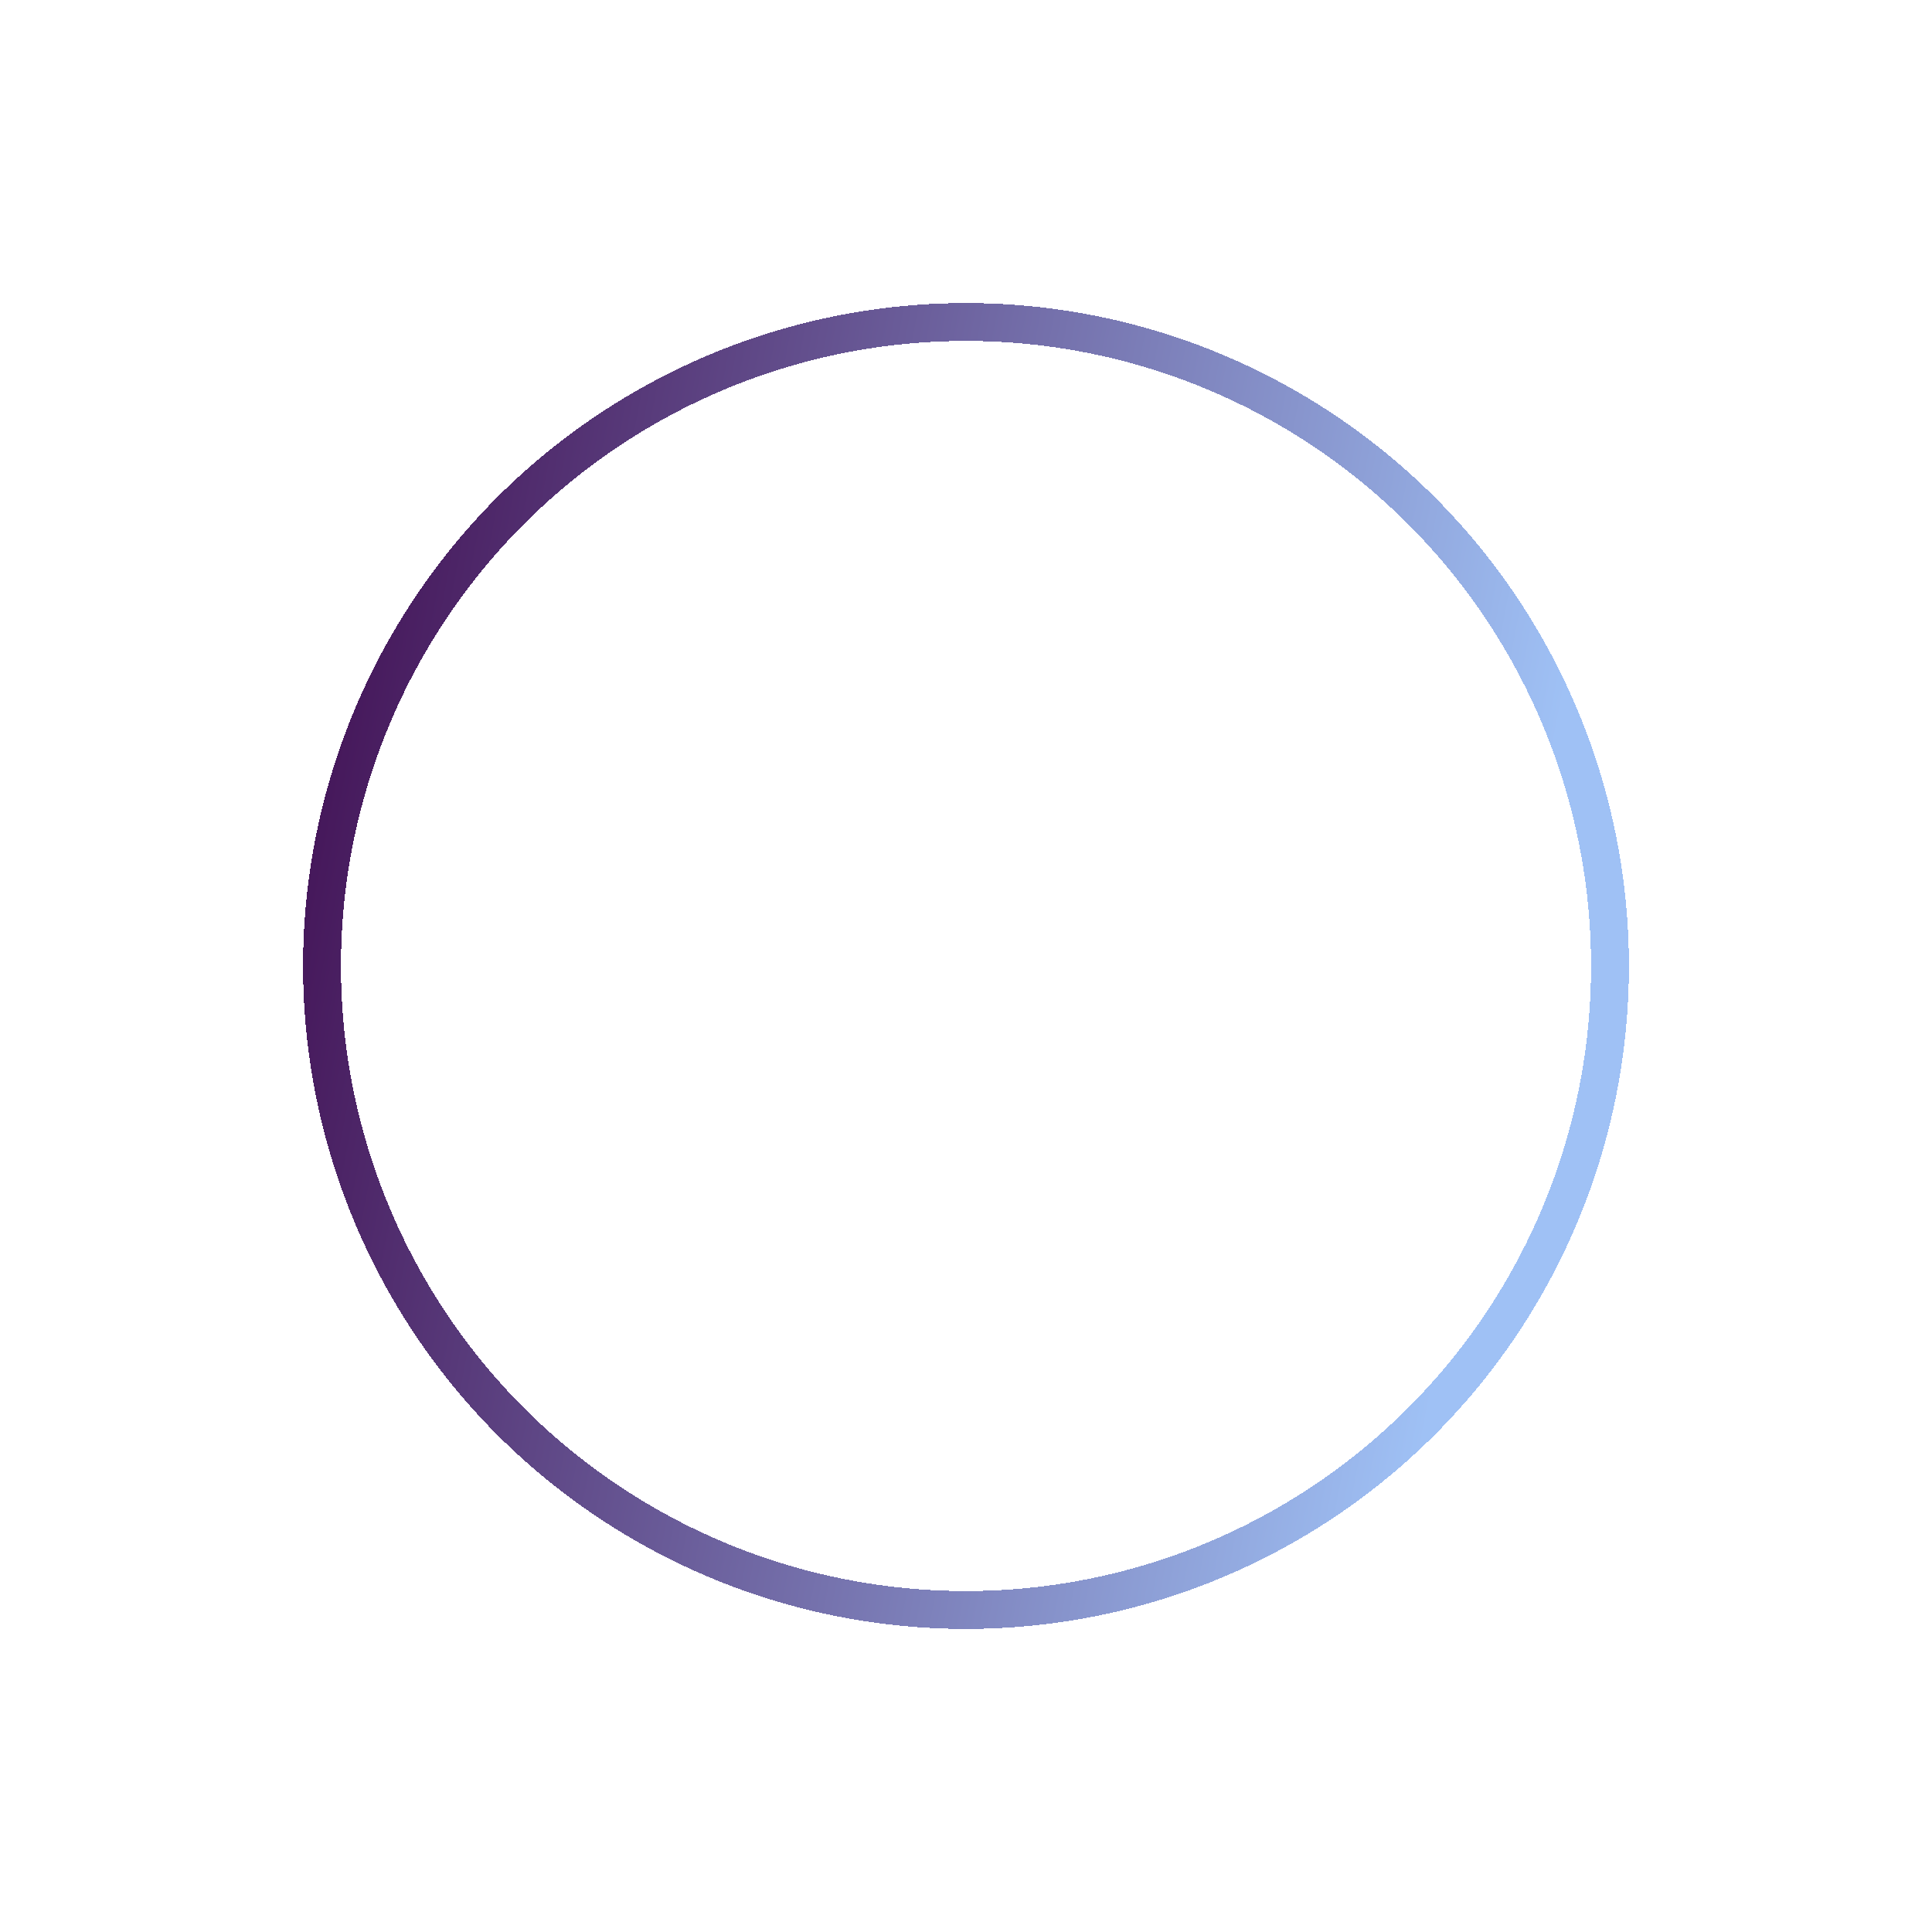 <svg width="102" height="102" viewBox="0 0 102 102" fill="none" xmlns="http://www.w3.org/2000/svg">
<g filter="url(#filter0_d_50_930)">
<circle cx="51" cy="47" r="35" fill="white" fill-opacity="0.2" shape-rendering="crispEdges"/>
<circle cx="51" cy="47" r="34" stroke="url(#paint0_linear_50_930)" stroke-width="2" shape-rendering="crispEdges"/>
</g>
<defs>
<filter id="filter0_d_50_930" x="0" y="0" width="102" height="102" filterUnits="userSpaceOnUse" color-interpolation-filters="sRGB">
<feFlood flood-opacity="0" result="BackgroundImageFix"/>
<feColorMatrix in="SourceAlpha" type="matrix" values="0 0 0 0 0 0 0 0 0 0 0 0 0 0 0 0 0 0 127 0" result="hardAlpha"/>
<feOffset dy="4"/>
<feGaussianBlur stdDeviation="8"/>
<feComposite in2="hardAlpha" operator="out"/>
<feColorMatrix type="matrix" values="0 0 0 0 0 0 0 0 0 0 0 0 0 0 0 0 0 0 0.1 0"/>
<feBlend mode="normal" in2="BackgroundImageFix" result="effect1_dropShadow_50_930"/>
<feBlend mode="normal" in="SourceGraphic" in2="effect1_dropShadow_50_930" result="shape"/>
</filter>
<linearGradient id="paint0_linear_50_930" x1="12.41" y1="40.269" x2="78.82" y2="52.833" gradientUnits="userSpaceOnUse">
<stop stop-color="#400D51"/>
<stop offset="1" stop-color="#9FC1F5"/>
</linearGradient>
</defs>
</svg>
